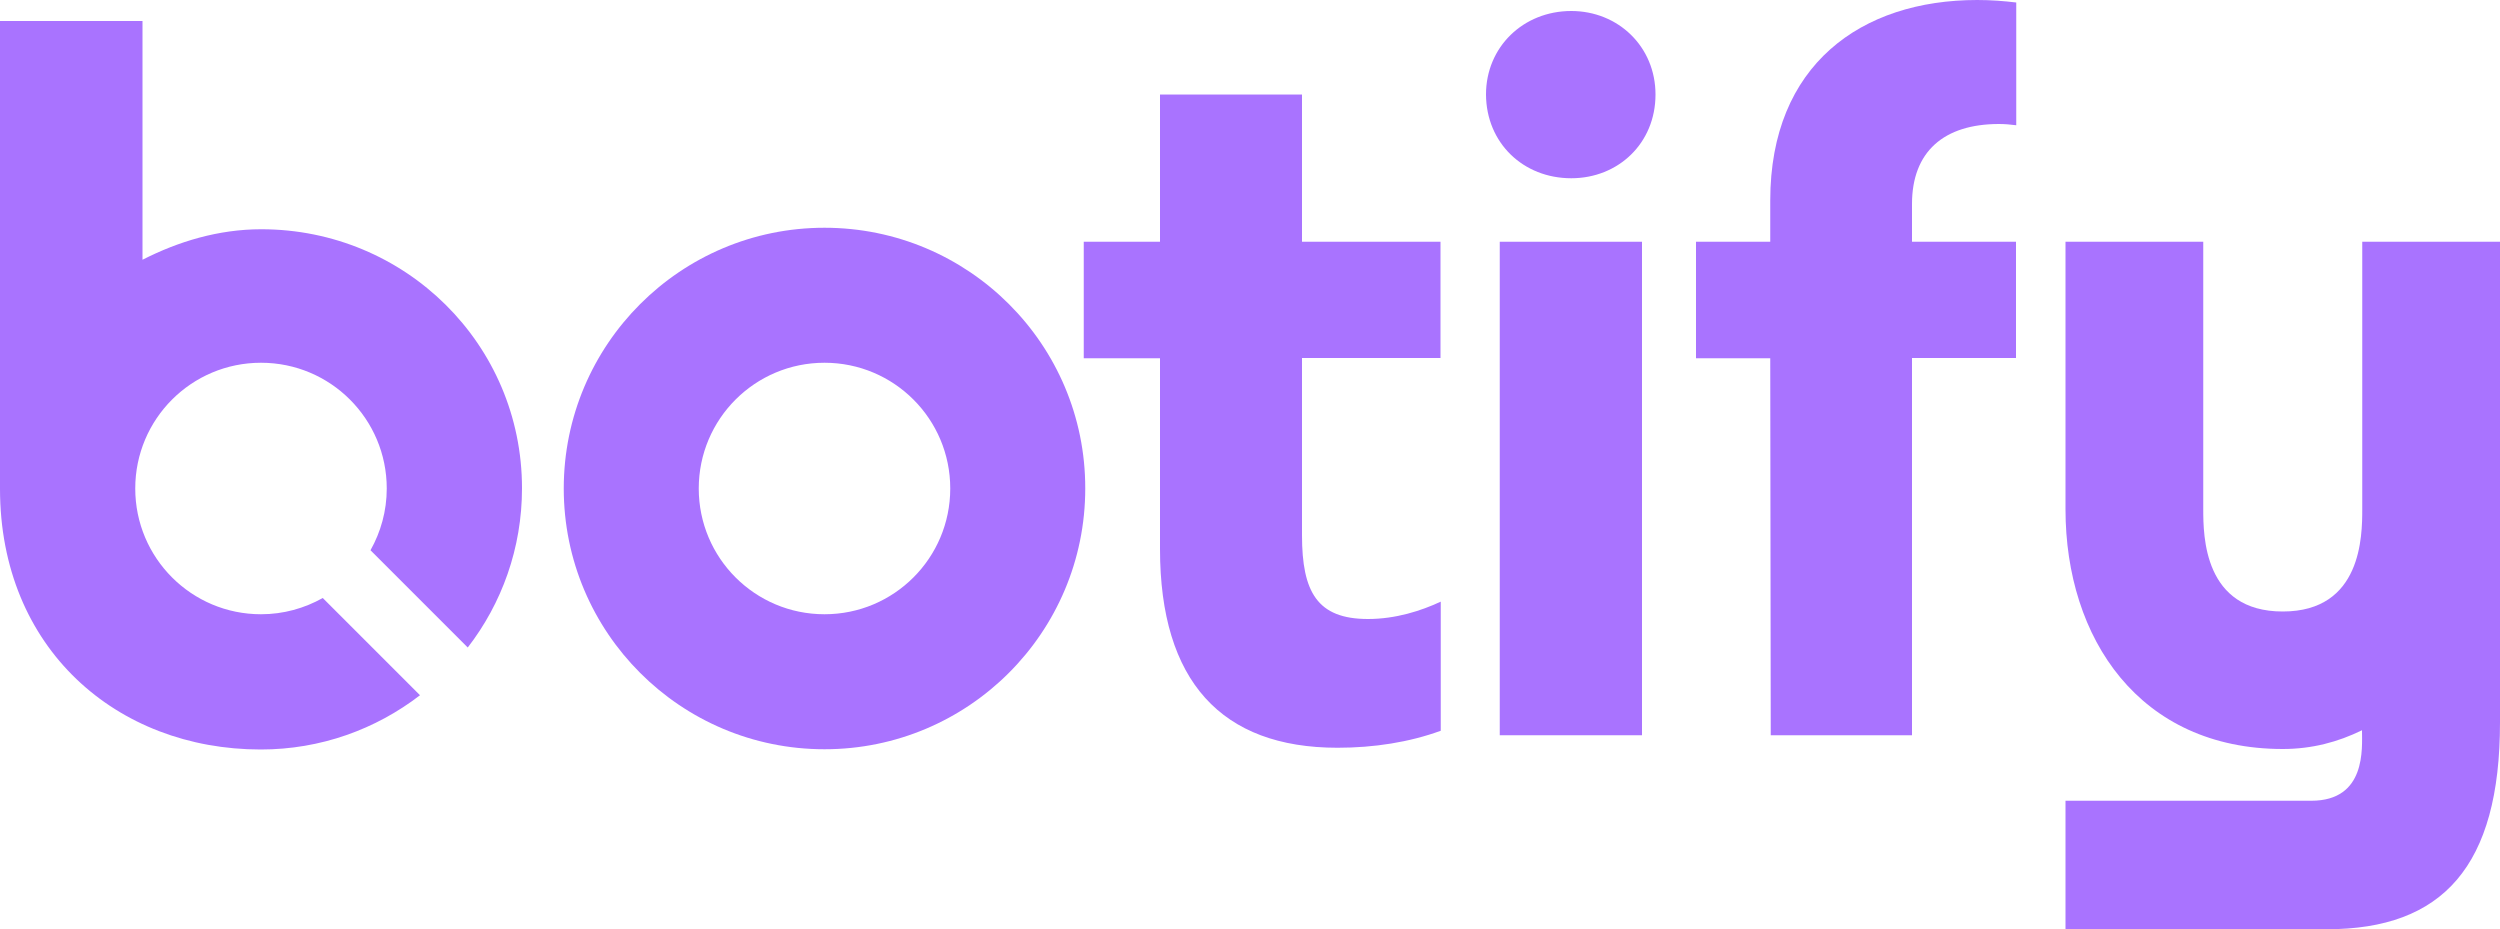 <?xml version="1.0" encoding="utf-8"?>
<!-- Generator: Adobe Illustrator 28.2.0, SVG Export Plug-In . SVG Version: 6.00 Build 0)  -->
<svg version="1.1" id="Layer_1" xmlns="http://www.w3.org/2000/svg" xmlns:xlink="http://www.w3.org/1999/xlink" x="0px" y="0px"
	 viewBox="0 0 1000 371.7" style="enable-background:new 0 0 1000 371.7;" xml:space="preserve">
<style type="text/css">
	.st0{fill:#A973FF;}
</style>
<g>
	<rect x="599.9" y="96.7" class="st0" width="56.9" height="197.4"/>
	<path class="st0" d="M628.5,71.3c18.8,0,33.7-14,33.7-33.5c0-19.1-14.9-33.4-33.7-33.4c-19.2,0-34.1,14.4-34.1,33.4
		C594.5,57.2,609.3,71.3,628.5,71.3"/>
	<path class="st0" d="M329.8,245.7c-27.8,0-50.3-22.5-50.3-50.3c0-27.8,22.5-50.3,50.3-50.3c27.8,0,50.3,22.5,50.3,50.3
		C380.1,223.2,357.6,245.7,329.8,245.7 M329.8,91.1c-57.6,0-104.3,46.7-104.3,104.3c0,57.6,46.7,104.3,104.3,104.3
		c57.6,0,104.3-46.7,104.3-104.3C434.2,137.8,387.4,91.1,329.8,91.1"/>
	<path class="st0" d="M129.1,239.2c-7.3,4.1-15.7,6.5-24.7,6.5c-27.8,0-50.3-22.5-50.3-50.3c0-27.8,22.5-50.3,50.3-50.3
		c27.8,0,50.3,22.5,50.3,50.3c0,9-2.4,17.4-6.5,24.7l38.9,38.9c13.6-17.6,21.7-39.7,21.7-63.7c0-57.6-46.7-103.6-104.3-103.6
		c-17.1,0-33.2,4.9-47.5,12.2V8.4H0v187.1c0,63.9,46.7,104.3,104.3,104.3c24,0,46-8.1,63.7-21.7L129.1,239.2z"/>
	<path class="st0" d="M764.8,81.6c0-20.9,12.7-32,34.8-32c2.3,0,4.6,0.2,6.9,0.5V1c-5-0.6-10.1-1-15.6-1
		c-46.4,0-82.8,25.9-82.8,80.2v16.5h-29.7v46.6h29.7l0.2,150.8h56.5V143.2h41.6V96.7h-41.6V81.6z"/>
	<path class="st0" d="M576.2,240.7c-7.7,3.6-17.9,6.9-29,6.9c-20.3,0-26.4-10.8-26.4-33.5v-70.9h55.4V96.7h-55.4V37.8H464v58.9
		h-30.5v46.6H464v76.3c0,52.9,24.6,79.5,71,79.5c14.6,0,28.7-2.2,41.3-6.8V240.7z"/>
	<path class="st0" d="M881.3,203.7v-107h-55.1v107c0,51.7,29.6,95.9,86.9,95.9c11.7,0,22.1-2.8,31.7-7.5c0,7.1,1.8,28.2-20.3,28.2
		h-98.3v51.4h104.5c46.4,0,69.3-25.2,69.3-82.8V96.7h-55.1v107c0,10.7-0.2,40.9-31.8,40.9S881.3,214.4,881.3,203.7"/>
</g>
</svg>
